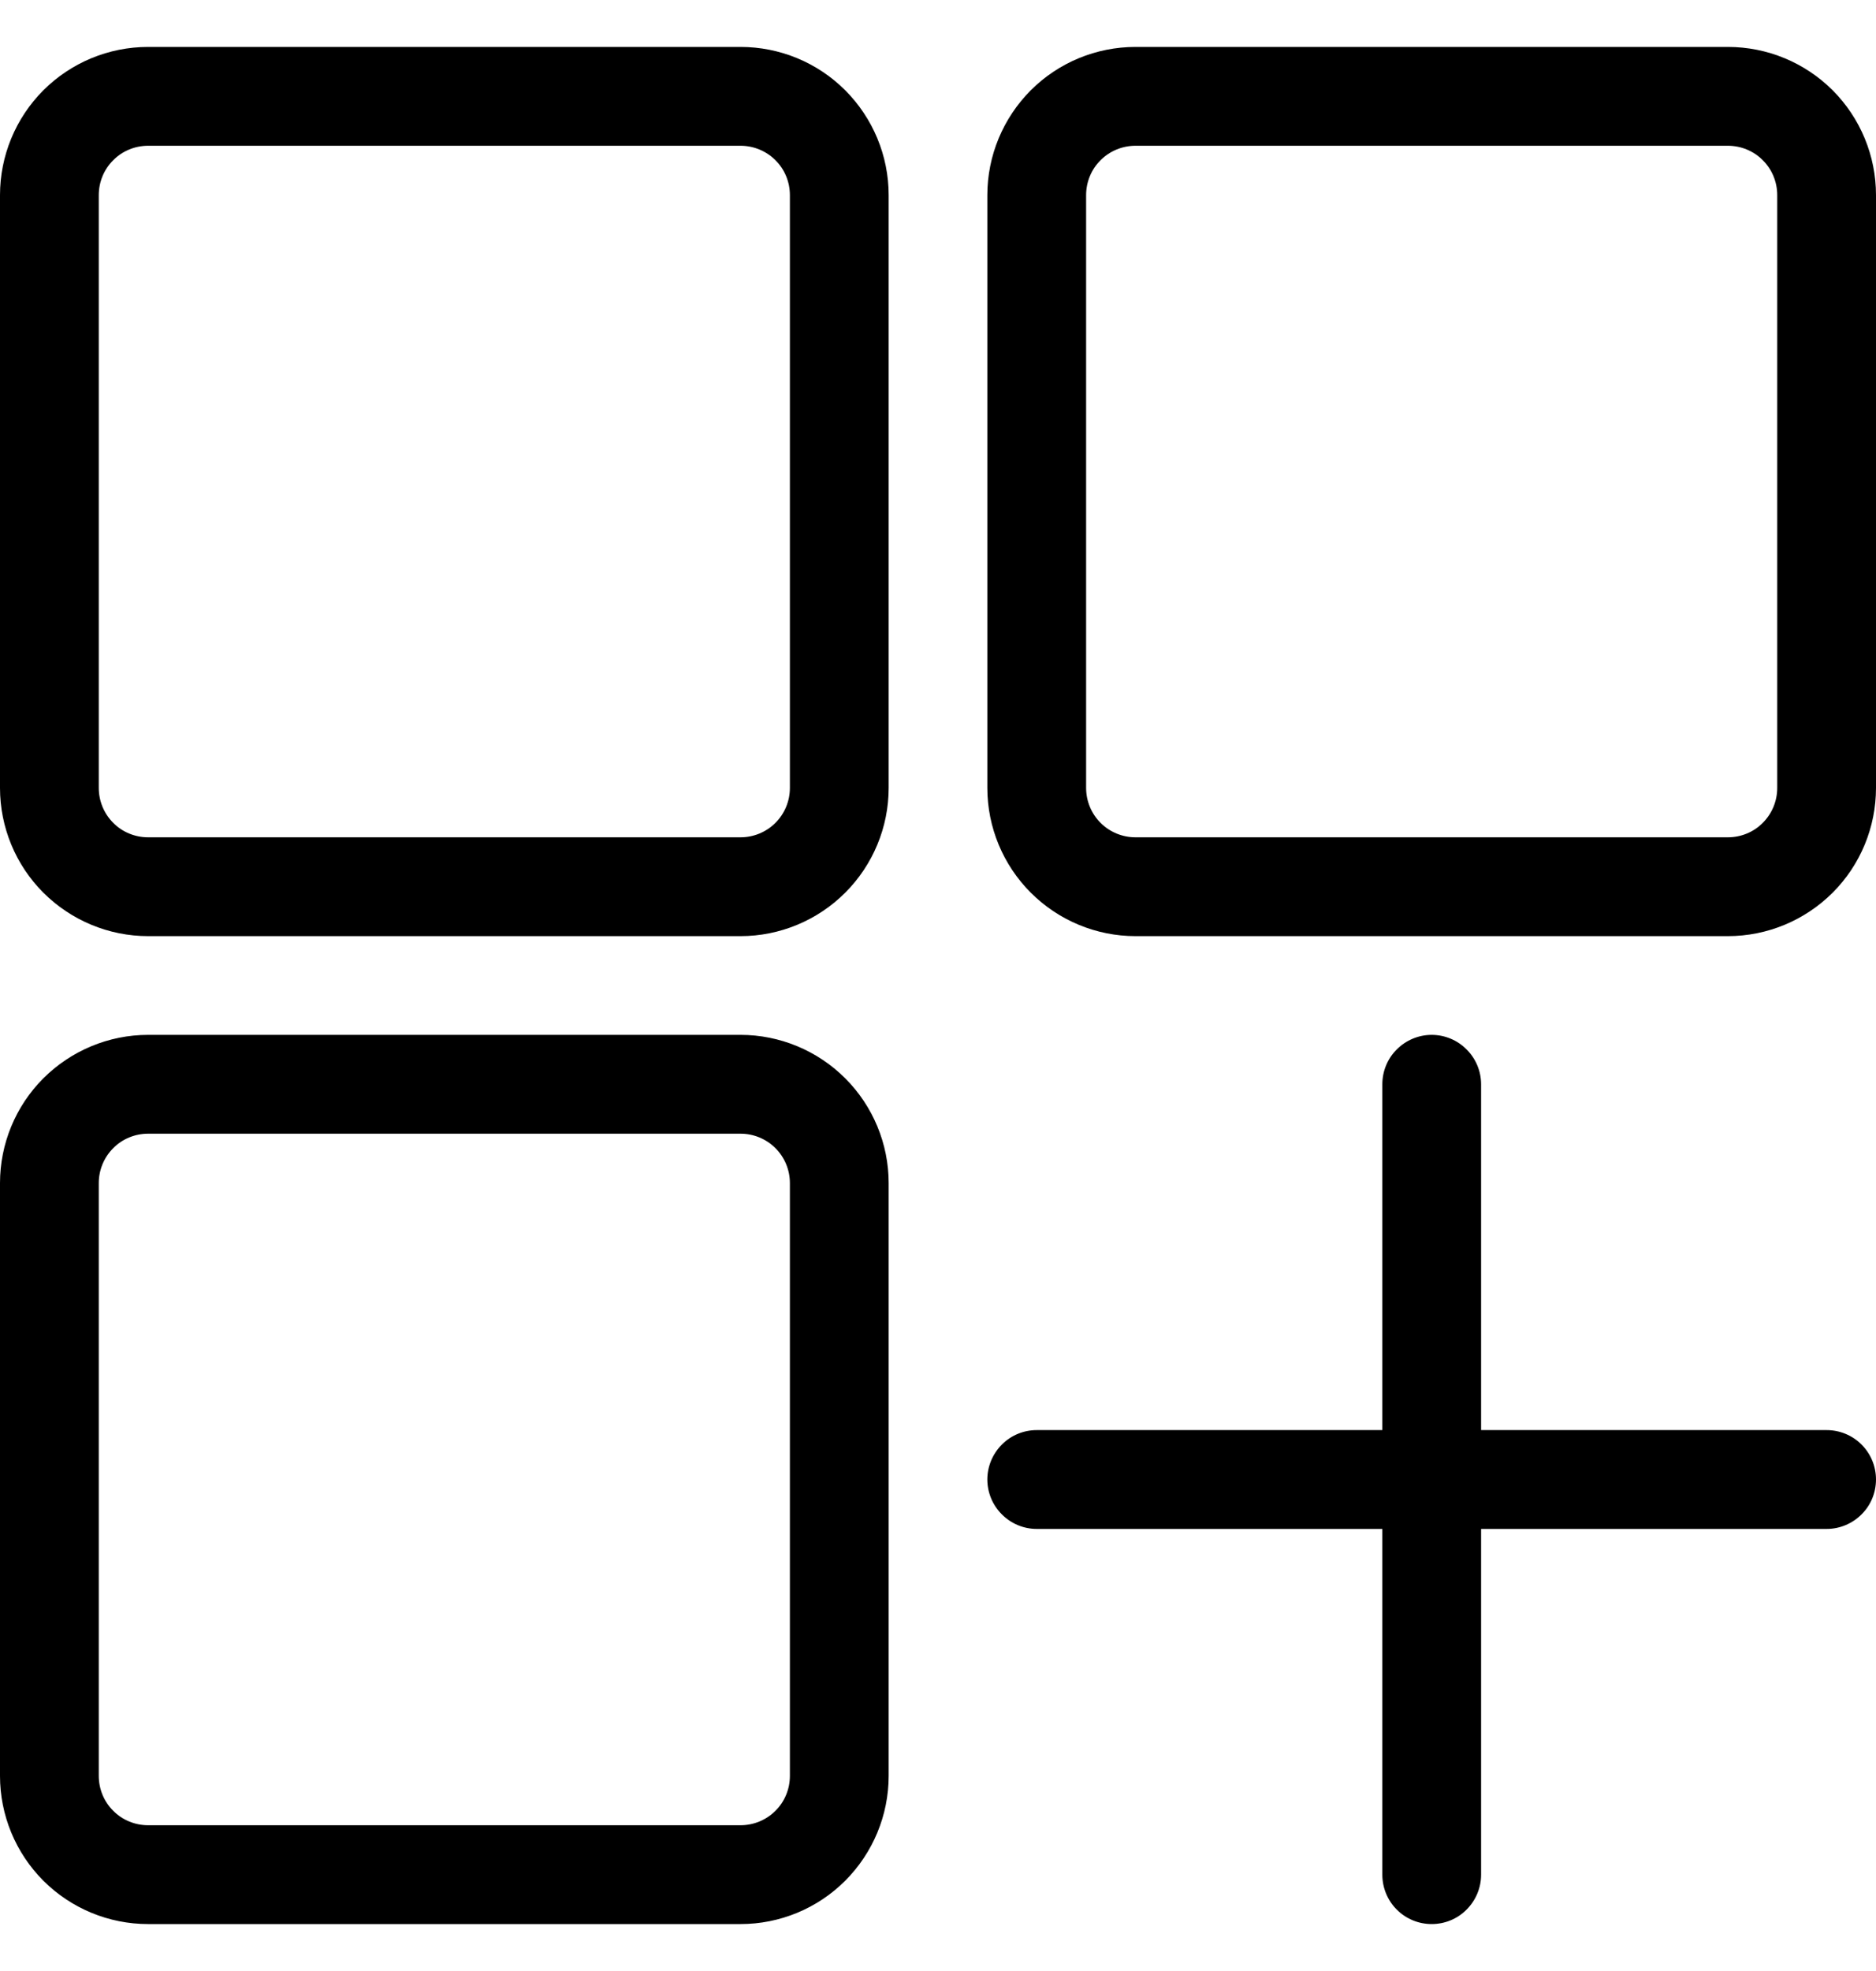 <svg width="20" height="21" viewBox="0 0 20 21" fill="none" xmlns="http://www.w3.org/2000/svg">
<g clip-path="url(#clip0_1294_2226)">
<path d="M9.474 12.605C9.474 12.187 9.307 11.785 9.011 11.489C8.715 11.193 8.313 11.026 7.895 11.026H1.579C1.16 11.026 0.759 11.193 0.462 11.489C0.166 11.785 0 12.187 0 12.605V18.921C0 19.34 0.166 19.741 0.462 20.038C0.759 20.334 1.16 20.5 1.579 20.5H7.895C8.313 20.5 8.715 20.334 9.011 20.038C9.307 19.741 9.474 19.34 9.474 18.921V12.605ZM14.737 15.237H11.053C10.913 15.237 10.779 15.292 10.681 15.391C10.582 15.49 10.526 15.624 10.526 15.763C10.526 15.903 10.582 16.037 10.681 16.135C10.779 16.234 10.913 16.29 11.053 16.29H14.737V19.974C14.737 20.113 14.792 20.247 14.891 20.346C14.99 20.445 15.124 20.5 15.263 20.5C15.403 20.5 15.537 20.445 15.635 20.346C15.734 20.247 15.79 20.113 15.79 19.974V16.29H19.474C19.613 16.29 19.747 16.234 19.846 16.135C19.945 16.037 20 15.903 20 15.763C20 15.624 19.945 15.49 19.846 15.391C19.747 15.292 19.613 15.237 19.474 15.237H15.79V11.553C15.79 11.413 15.734 11.279 15.635 11.181C15.537 11.082 15.403 11.026 15.263 11.026C15.124 11.026 14.99 11.082 14.891 11.181C14.792 11.279 14.737 11.413 14.737 11.553V15.237ZM8.421 12.605V18.921C8.421 19.061 8.366 19.195 8.267 19.293C8.168 19.392 8.034 19.447 7.895 19.447H1.579C1.439 19.447 1.305 19.392 1.207 19.293C1.108 19.195 1.053 19.061 1.053 18.921V12.605C1.053 12.466 1.108 12.332 1.207 12.233C1.305 12.134 1.439 12.079 1.579 12.079H7.895C8.034 12.079 8.168 12.134 8.267 12.233C8.366 12.332 8.421 12.466 8.421 12.605ZM20 2.079C20 1.66 19.834 1.259 19.538 0.962C19.241 0.666 18.84 0.5 18.421 0.5H12.105C11.687 0.5 11.285 0.666 10.989 0.962C10.693 1.259 10.526 1.66 10.526 2.079V8.395C10.526 8.813 10.693 9.215 10.989 9.511C11.285 9.807 11.687 9.974 12.105 9.974H18.421C18.84 9.974 19.241 9.807 19.538 9.511C19.834 9.215 20 8.813 20 8.395V2.079ZM9.474 2.079C9.474 1.66 9.307 1.259 9.011 0.962C8.715 0.666 8.313 0.5 7.895 0.5H1.579C1.16 0.5 0.759 0.666 0.462 0.962C0.166 1.259 0 1.66 0 2.079V8.395C0 8.813 0.166 9.215 0.462 9.511C0.759 9.807 1.16 9.974 1.579 9.974H7.895C8.313 9.974 8.715 9.807 9.011 9.511C9.307 9.215 9.474 8.813 9.474 8.395V2.079ZM18.947 2.079V8.395C18.947 8.534 18.892 8.668 18.793 8.767C18.695 8.866 18.561 8.921 18.421 8.921H12.105C11.966 8.921 11.832 8.866 11.733 8.767C11.634 8.668 11.579 8.534 11.579 8.395V2.079C11.579 1.939 11.634 1.805 11.733 1.707C11.832 1.608 11.966 1.553 12.105 1.553H18.421C18.561 1.553 18.695 1.608 18.793 1.707C18.892 1.805 18.947 1.939 18.947 2.079ZM8.421 2.079V8.395C8.421 8.534 8.366 8.668 8.267 8.767C8.168 8.866 8.034 8.921 7.895 8.921H1.579C1.439 8.921 1.305 8.866 1.207 8.767C1.108 8.668 1.053 8.534 1.053 8.395V2.079C1.053 1.939 1.108 1.805 1.207 1.707C1.305 1.608 1.439 1.553 1.579 1.553H7.895C8.034 1.553 8.168 1.608 8.267 1.707C8.366 1.805 8.421 1.939 8.421 2.079Z" fill="black"/>
</g>
<defs>
<clipPath id="clip0_1294_2226">
<rect width="20" height="20" fill="white" transform="translate(0 0.5)"/>
</clipPath>
</defs>
</svg>
